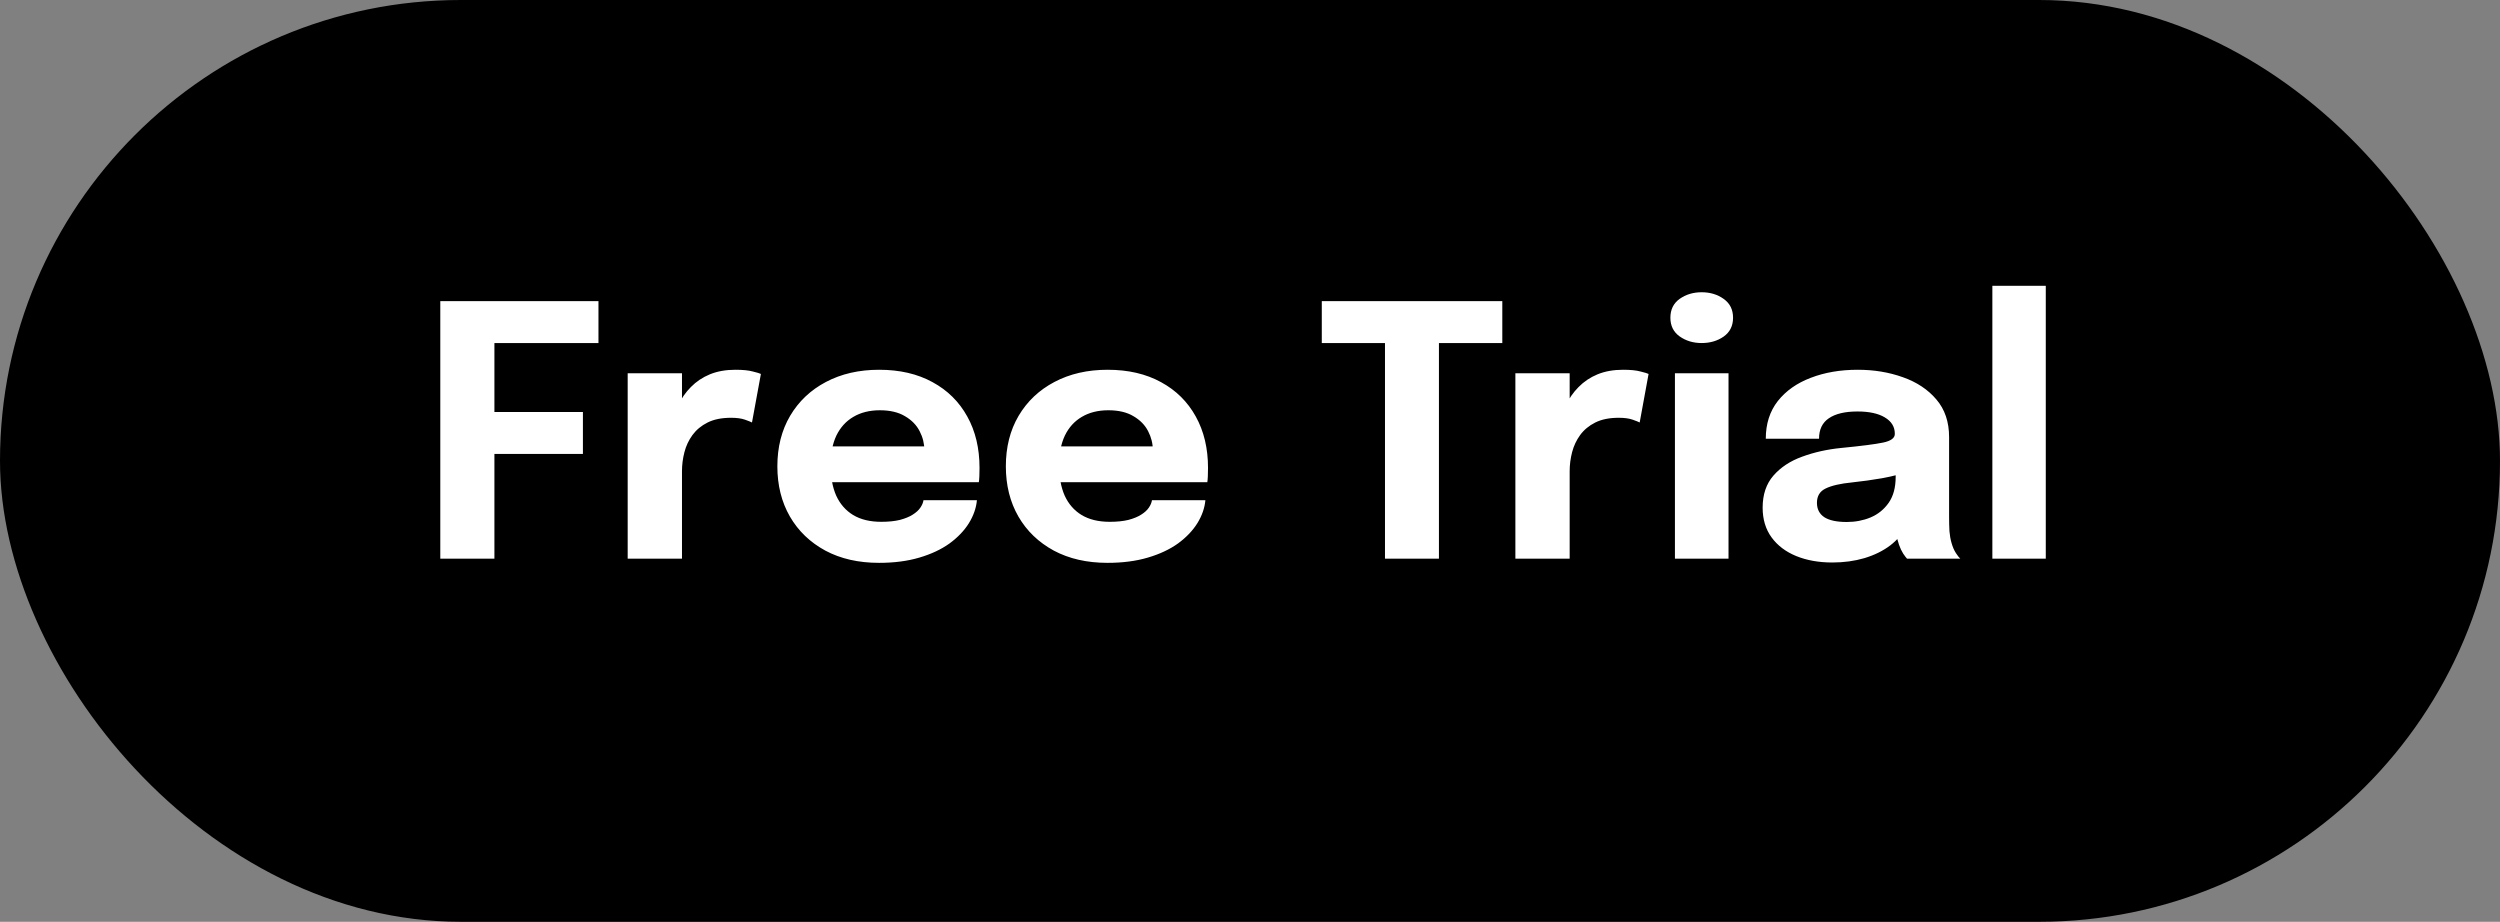 <svg width="179" height="66" viewBox="0 0 179 66" fill="none" xmlns="http://www.w3.org/2000/svg">
<rect x="0" y="0" width="179" height="66" fill="#808080" stroke="none"/>
<rect width="179" height="66" rx="33" fill="black"/>
<path d="M33.65 24.562L35.4 22.712V30.475L34.2 29.5H41.737V32.5H34.2L35.4 31.45V40H31.525V21.562H42.85V24.562H33.65ZM44.942 40V26.725H48.83V31.3L48.029 30.8C48.121 30.175 48.288 29.6 48.529 29.075C48.771 28.55 49.084 28.096 49.467 27.712C49.85 27.321 50.304 27.017 50.83 26.8C51.363 26.583 51.971 26.475 52.654 26.475C53.188 26.475 53.605 26.517 53.904 26.6C54.213 26.675 54.404 26.733 54.48 26.775L53.842 30.25C53.767 30.208 53.6 30.142 53.342 30.05C53.084 29.958 52.75 29.913 52.342 29.913C51.675 29.913 51.117 30.025 50.667 30.25C50.217 30.475 49.855 30.775 49.58 31.15C49.313 31.517 49.121 31.925 49.005 32.375C48.888 32.825 48.83 33.279 48.83 33.737V40H44.942ZM57.759 34.525V31.962H66.559L66.184 32.612C66.184 32.546 66.184 32.483 66.184 32.425C66.184 32.358 66.184 32.296 66.184 32.237C66.184 31.762 66.072 31.308 65.847 30.875C65.622 30.433 65.272 30.075 64.797 29.8C64.33 29.517 63.73 29.375 62.997 29.375C62.264 29.375 61.63 29.533 61.097 29.85C60.572 30.158 60.168 30.604 59.884 31.188C59.609 31.771 59.472 32.475 59.472 33.3C59.472 34.15 59.605 34.879 59.872 35.487C60.147 36.087 60.551 36.55 61.084 36.875C61.626 37.2 62.297 37.362 63.097 37.362C63.614 37.362 64.059 37.317 64.434 37.225C64.809 37.125 65.114 37 65.347 36.85C65.588 36.7 65.772 36.533 65.897 36.35C66.022 36.167 66.097 35.987 66.122 35.812H69.947C69.897 36.371 69.705 36.921 69.372 37.462C69.038 37.996 68.576 38.479 67.984 38.913C67.393 39.337 66.672 39.675 65.822 39.925C64.98 40.175 64.018 40.3 62.934 40.3C61.468 40.3 60.188 40.008 59.097 39.425C58.005 38.833 57.159 38.021 56.559 36.987C55.959 35.946 55.659 34.746 55.659 33.388C55.659 32.013 55.964 30.808 56.572 29.775C57.188 28.733 58.043 27.925 59.134 27.35C60.234 26.767 61.505 26.475 62.947 26.475C64.422 26.475 65.697 26.771 66.772 27.363C67.847 27.946 68.676 28.767 69.259 29.825C69.843 30.875 70.134 32.1 70.134 33.5C70.134 33.708 70.13 33.908 70.122 34.1C70.114 34.292 70.101 34.433 70.084 34.525H57.759ZM74.119 34.525V31.962H82.919L82.544 32.612C82.544 32.546 82.544 32.483 82.544 32.425C82.544 32.358 82.544 32.296 82.544 32.237C82.544 31.762 82.431 31.308 82.206 30.875C81.981 30.433 81.631 30.075 81.156 29.8C80.689 29.517 80.089 29.375 79.356 29.375C78.623 29.375 77.989 29.533 77.456 29.85C76.931 30.158 76.527 30.604 76.244 31.188C75.969 31.771 75.831 32.475 75.831 33.3C75.831 34.15 75.964 34.879 76.231 35.487C76.506 36.087 76.91 36.55 77.444 36.875C77.985 37.2 78.656 37.362 79.456 37.362C79.973 37.362 80.419 37.317 80.794 37.225C81.169 37.125 81.473 37 81.706 36.85C81.948 36.7 82.131 36.533 82.256 36.35C82.381 36.167 82.456 35.987 82.481 35.812H86.306C86.256 36.371 86.064 36.921 85.731 37.462C85.398 37.996 84.935 38.479 84.344 38.913C83.752 39.337 83.031 39.675 82.181 39.925C81.339 40.175 80.377 40.3 79.294 40.3C77.827 40.3 76.548 40.008 75.456 39.425C74.364 38.833 73.519 38.021 72.919 36.987C72.319 35.946 72.019 34.746 72.019 33.388C72.019 32.013 72.323 30.808 72.931 29.775C73.548 28.733 74.402 27.925 75.494 27.35C76.594 26.767 77.864 26.475 79.306 26.475C80.781 26.475 82.056 26.771 83.131 27.363C84.206 27.946 85.035 28.767 85.619 29.825C86.202 30.875 86.494 32.1 86.494 33.5C86.494 33.708 86.489 33.908 86.481 34.1C86.473 34.292 86.46 34.433 86.444 34.525H74.119ZM107.565 24.562H101.478L103.028 22.712V40H99.165V22.712L100.765 24.562H94.64V21.562H107.565V24.562ZM108.501 40V26.725H112.388V31.3L111.588 30.8C111.68 30.175 111.846 29.6 112.088 29.075C112.33 28.55 112.642 28.096 113.026 27.712C113.409 27.321 113.863 27.017 114.388 26.8C114.921 26.583 115.53 26.475 116.213 26.475C116.746 26.475 117.163 26.517 117.463 26.6C117.771 26.675 117.963 26.733 118.038 26.775L117.401 30.25C117.326 30.208 117.159 30.142 116.901 30.05C116.642 29.958 116.309 29.913 115.901 29.913C115.234 29.913 114.676 30.025 114.226 30.25C113.776 30.475 113.413 30.775 113.138 31.15C112.871 31.517 112.68 31.925 112.563 32.375C112.446 32.825 112.388 33.279 112.388 33.737V40H108.501ZM119.925 40V26.725H123.762V40H119.925ZM121.837 24.562C121.237 24.562 120.712 24.404 120.262 24.087C119.82 23.771 119.6 23.325 119.6 22.75C119.6 22.167 119.82 21.717 120.262 21.4C120.712 21.083 121.237 20.925 121.837 20.925C122.445 20.925 122.97 21.083 123.412 21.4C123.862 21.717 124.087 22.167 124.087 22.75C124.087 23.333 123.862 23.783 123.412 24.1C122.97 24.408 122.445 24.562 121.837 24.562ZM131.193 40.275C130.226 40.275 129.363 40.121 128.605 39.812C127.855 39.504 127.268 39.058 126.843 38.475C126.418 37.892 126.205 37.183 126.205 36.35C126.205 35.408 126.463 34.642 126.98 34.05C127.497 33.458 128.18 33.008 129.03 32.7C129.888 32.383 130.818 32.175 131.818 32.075C133.276 31.933 134.28 31.804 134.83 31.688C135.388 31.571 135.668 31.367 135.668 31.075C135.668 31.067 135.668 31.058 135.668 31.05C135.668 30.558 135.43 30.171 134.955 29.887C134.488 29.604 133.834 29.462 132.993 29.462C132.101 29.462 131.418 29.625 130.943 29.95C130.476 30.267 130.243 30.754 130.243 31.413H126.43C126.43 30.346 126.718 29.446 127.293 28.712C127.876 27.979 128.663 27.425 129.655 27.05C130.647 26.667 131.768 26.475 133.018 26.475C134.184 26.475 135.263 26.654 136.255 27.012C137.247 27.363 138.043 27.892 138.643 28.6C139.251 29.308 139.555 30.208 139.555 31.3C139.555 31.475 139.555 31.65 139.555 31.825C139.555 31.992 139.555 32.163 139.555 32.337V37.038C139.555 37.379 139.563 37.708 139.58 38.025C139.605 38.333 139.655 38.617 139.73 38.875C139.813 39.167 139.918 39.408 140.043 39.6C140.168 39.792 140.272 39.925 140.355 40H136.543C136.484 39.942 136.393 39.821 136.268 39.638C136.151 39.454 136.051 39.242 135.968 39C135.868 38.708 135.793 38.417 135.743 38.125C135.701 37.825 135.68 37.475 135.68 37.075L136.48 37.625C136.247 38.175 135.868 38.65 135.343 39.05C134.826 39.442 134.209 39.746 133.493 39.962C132.784 40.171 132.018 40.275 131.193 40.275ZM132.23 37.375C132.838 37.375 133.405 37.267 133.93 37.05C134.463 36.825 134.897 36.475 135.23 36C135.563 35.525 135.73 34.904 135.73 34.138V32.8L136.693 33.737C136.143 33.938 135.505 34.104 134.78 34.237C134.063 34.362 133.347 34.462 132.63 34.538C131.78 34.621 131.143 34.767 130.718 34.975C130.301 35.175 130.093 35.517 130.093 36C130.093 36.458 130.272 36.804 130.63 37.038C130.988 37.263 131.522 37.375 132.23 37.375ZM146.478 20.462V40H142.653V20.462H146.478Z" fill="white"/>
</svg>
